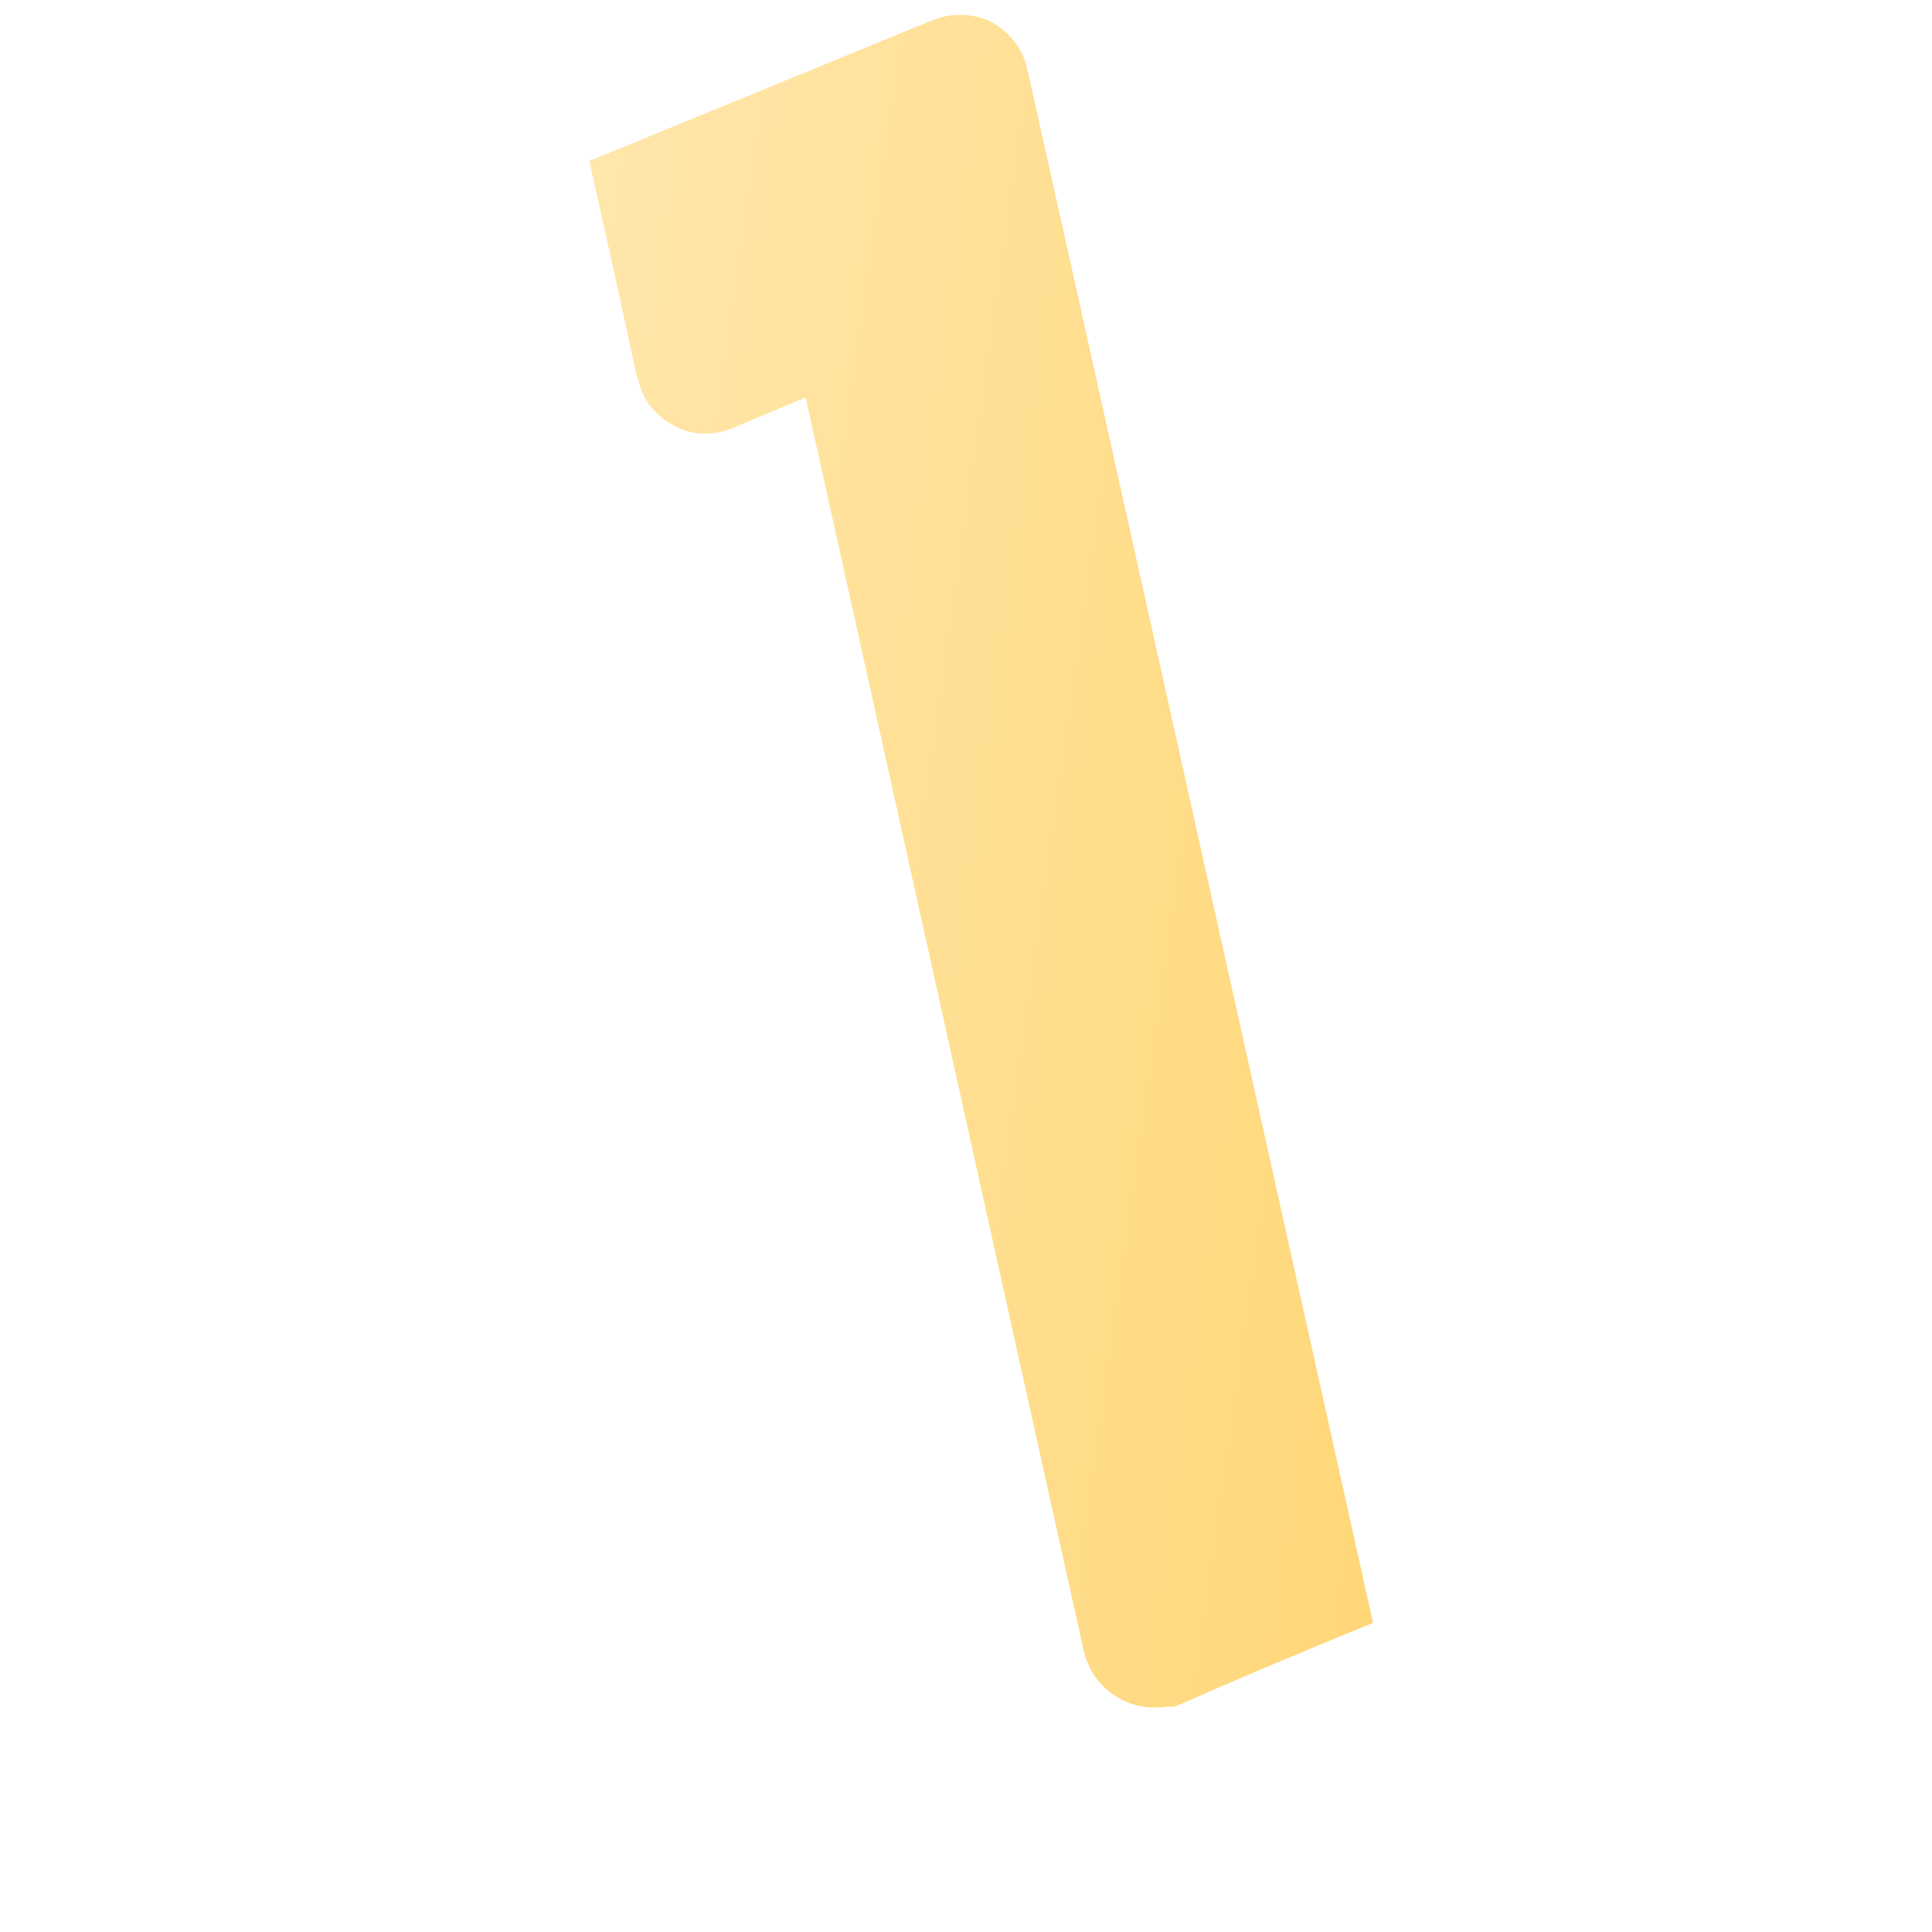 <svg width="3" height="3" viewBox="0 0 3 3" fill="none" xmlns="http://www.w3.org/2000/svg">
<path d="M0.991 0.59C0.995 0.605 1.001 0.62 1.011 0.632C1.021 0.644 1.033 0.654 1.047 0.661C1.06 0.669 1.076 0.673 1.091 0.673C1.107 0.674 1.122 0.671 1.137 0.665L1.251 0.617L1.681 2.555C1.684 2.57 1.689 2.585 1.697 2.598C1.705 2.611 1.715 2.622 1.728 2.631C1.74 2.639 1.754 2.646 1.769 2.649C1.784 2.652 1.799 2.652 1.814 2.65C1.831 2.652 1.814 2.65 2.132 2.52C1.556 -0.07 1.599 0.121 1.591 0.093C1.586 0.079 1.578 0.067 1.568 0.056C1.558 0.046 1.546 0.037 1.533 0.031C1.52 0.026 1.505 0.023 1.491 0.023C1.476 0.023 1.462 0.026 1.449 0.031L0.915 0.25C0.996 0.61 0.984 0.57 0.991 0.59Z" fill="url(#paint0_linear_130_547)"/>
<defs>
<linearGradient id="paint0_linear_130_547" x1="0.778" y1="1.215" x2="2.288" y2="1.43" gradientUnits="userSpaceOnUse">
<stop stop-color="#FFE6AB"/>
<stop offset="1" stop-color="#FFD778"/>
</linearGradient>
</defs>
</svg>
